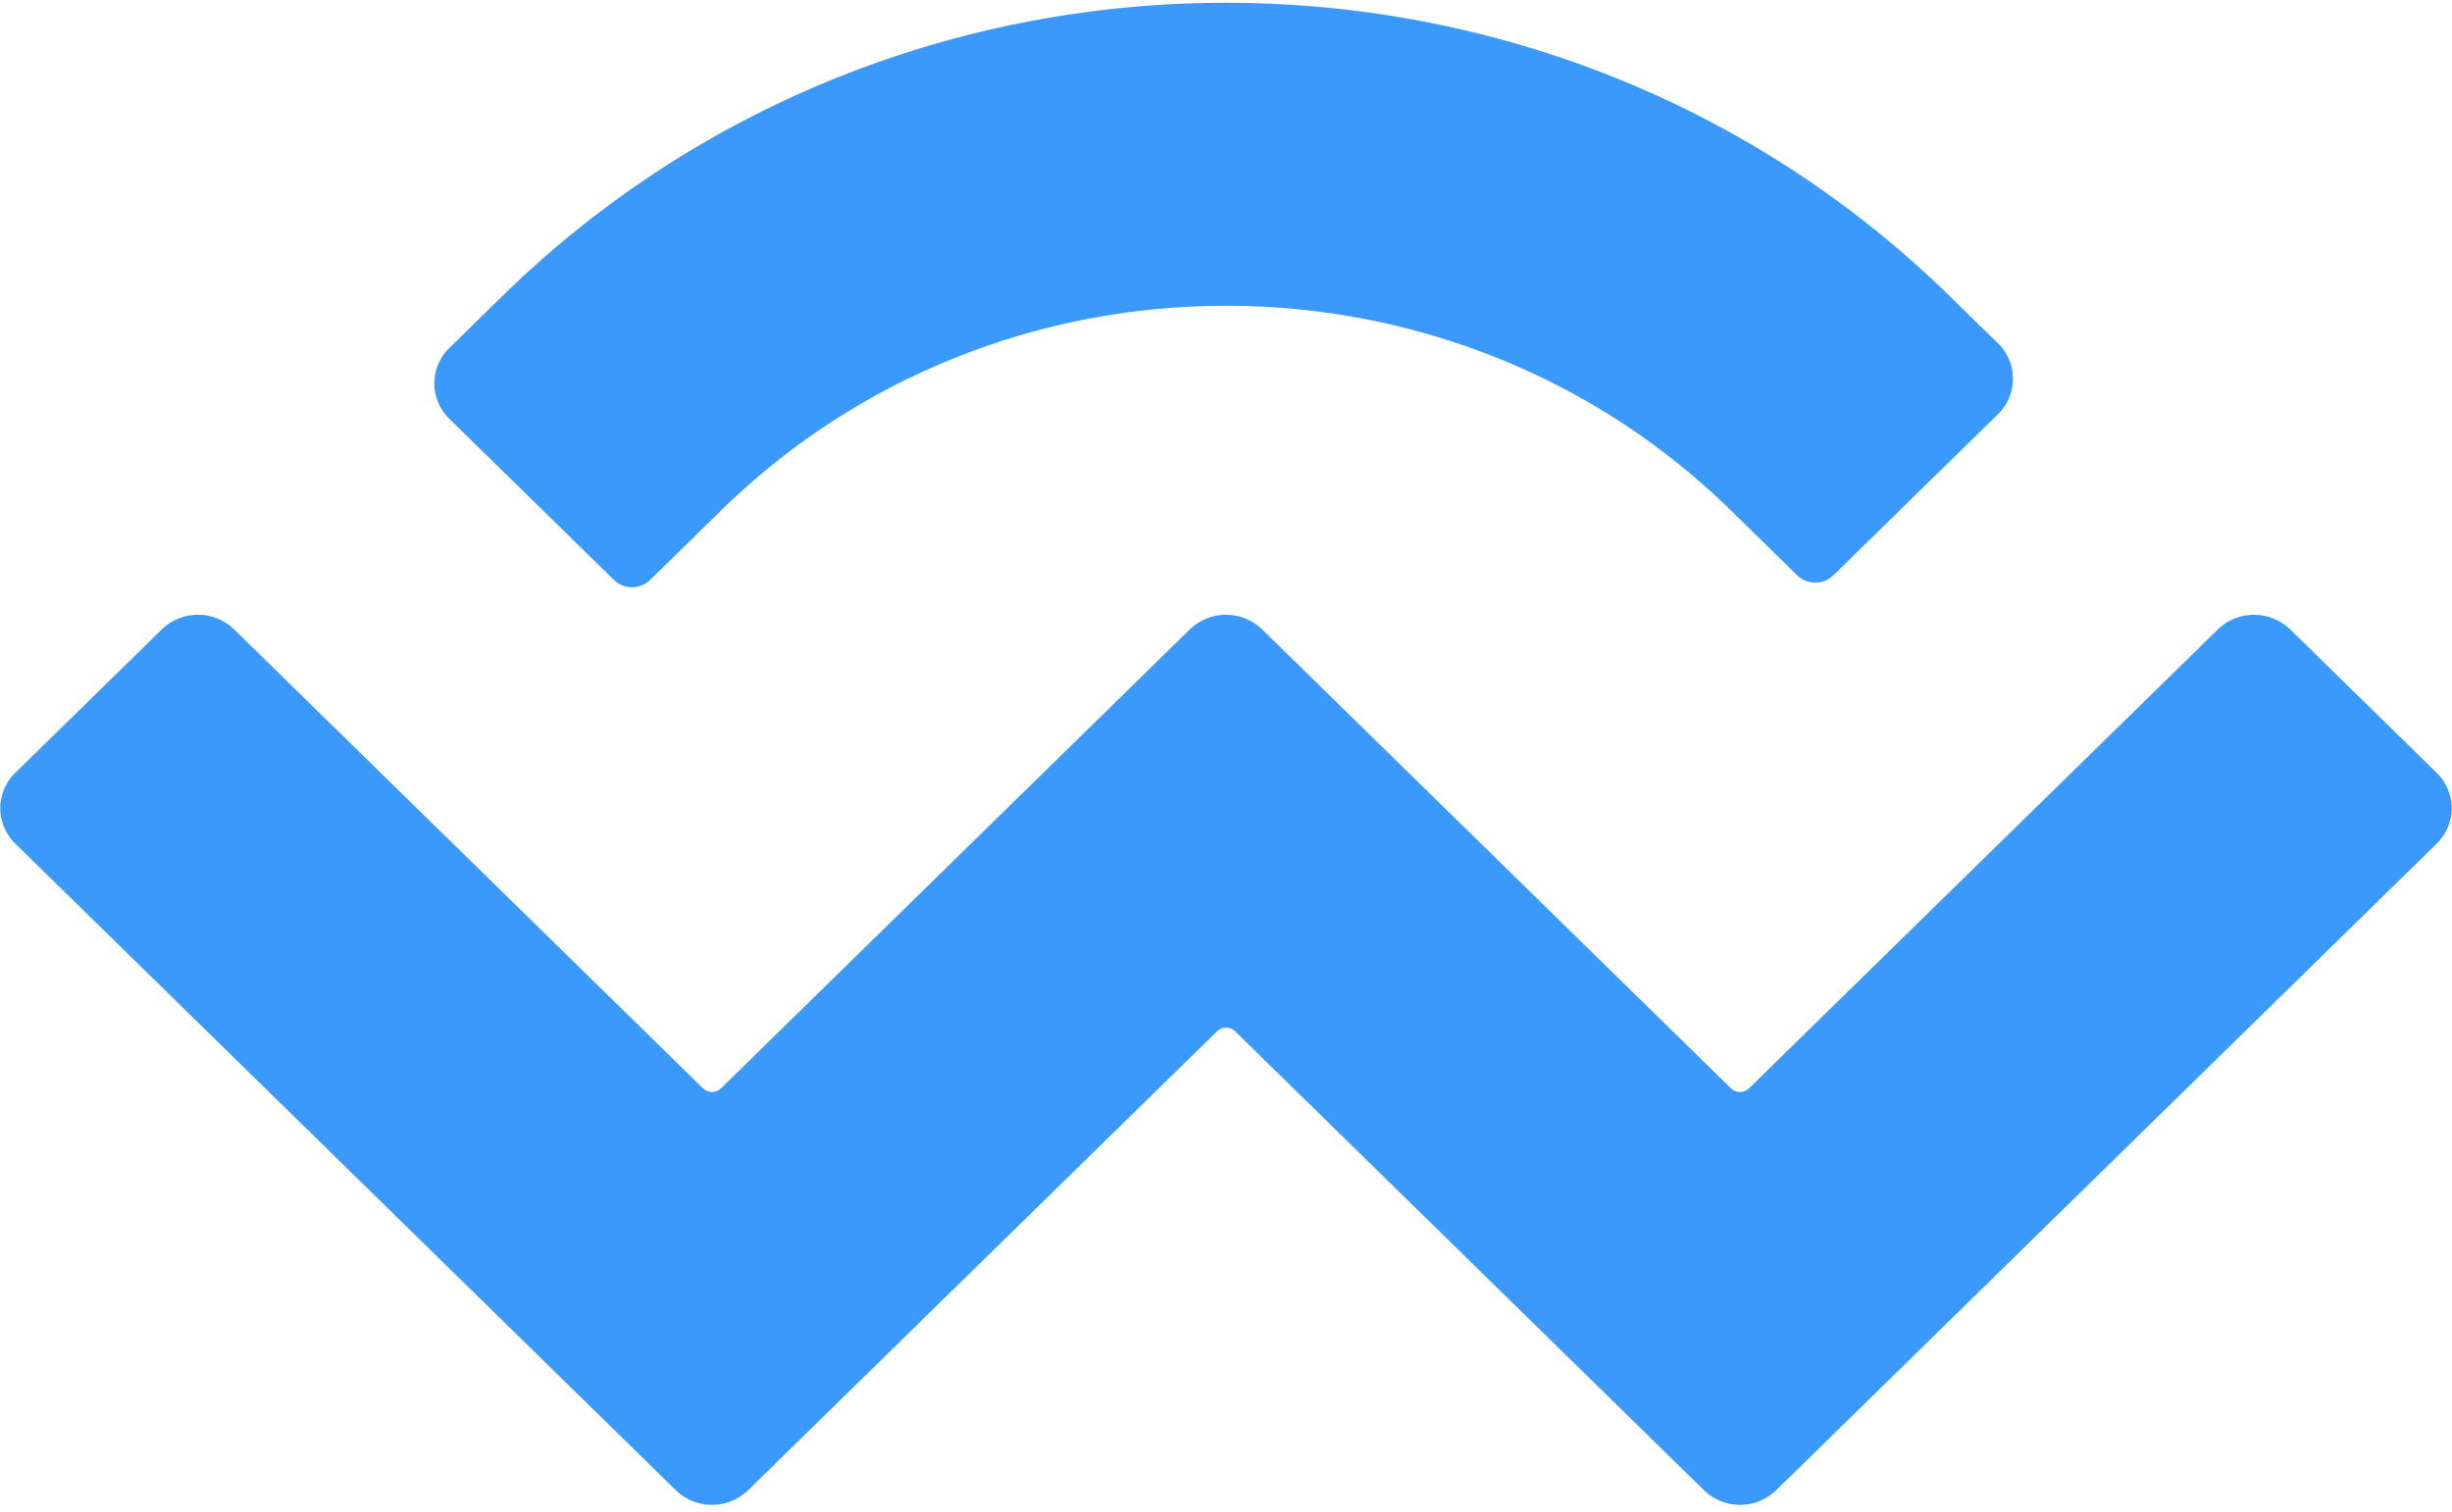 <svg xmlns="http://www.w3.org/2000/svg" width="300" height="185" xmlns:v="https://vecta.io/nano"><path d="M61.44 36.256c48.91-47.888 128.212-47.888 177.123 0l5.887 5.763a6.04 6.04 0 0 1 0 8.671l-20.137 19.716a3.18 3.18 0 0 1-4.428 0l-8.1-7.93c-34.122-33.408-89.444-33.408-123.566 0l-8.675 8.494a3.18 3.18 0 0 1-4.428 0L54.978 51.253a6.04 6.04 0 0 1 0-8.671l6.46-6.326zM280.206 77.03l17.922 17.547a6.04 6.04 0 0 1 0 8.671l-80.8 79.12a6.36 6.36 0 0 1-8.856 0l-57.354-56.155a1.59 1.59 0 0 0-2.214 0L91.54 182.37a6.36 6.36 0 0 1-8.856 0L1.872 103.247a6.04 6.04 0 0 1 0-8.671L19.794 77.03a6.36 6.36 0 0 1 8.856 0l57.355 56.155a1.59 1.59 0 0 0 2.214 0L145.57 77.03a6.36 6.36 0 0 1 8.856 0l57.355 56.156a1.59 1.59 0 0 0 2.214 0L271.35 77.03a6.36 6.36 0 0 1 8.856 0z" fill="#3b99fc"/></svg>
